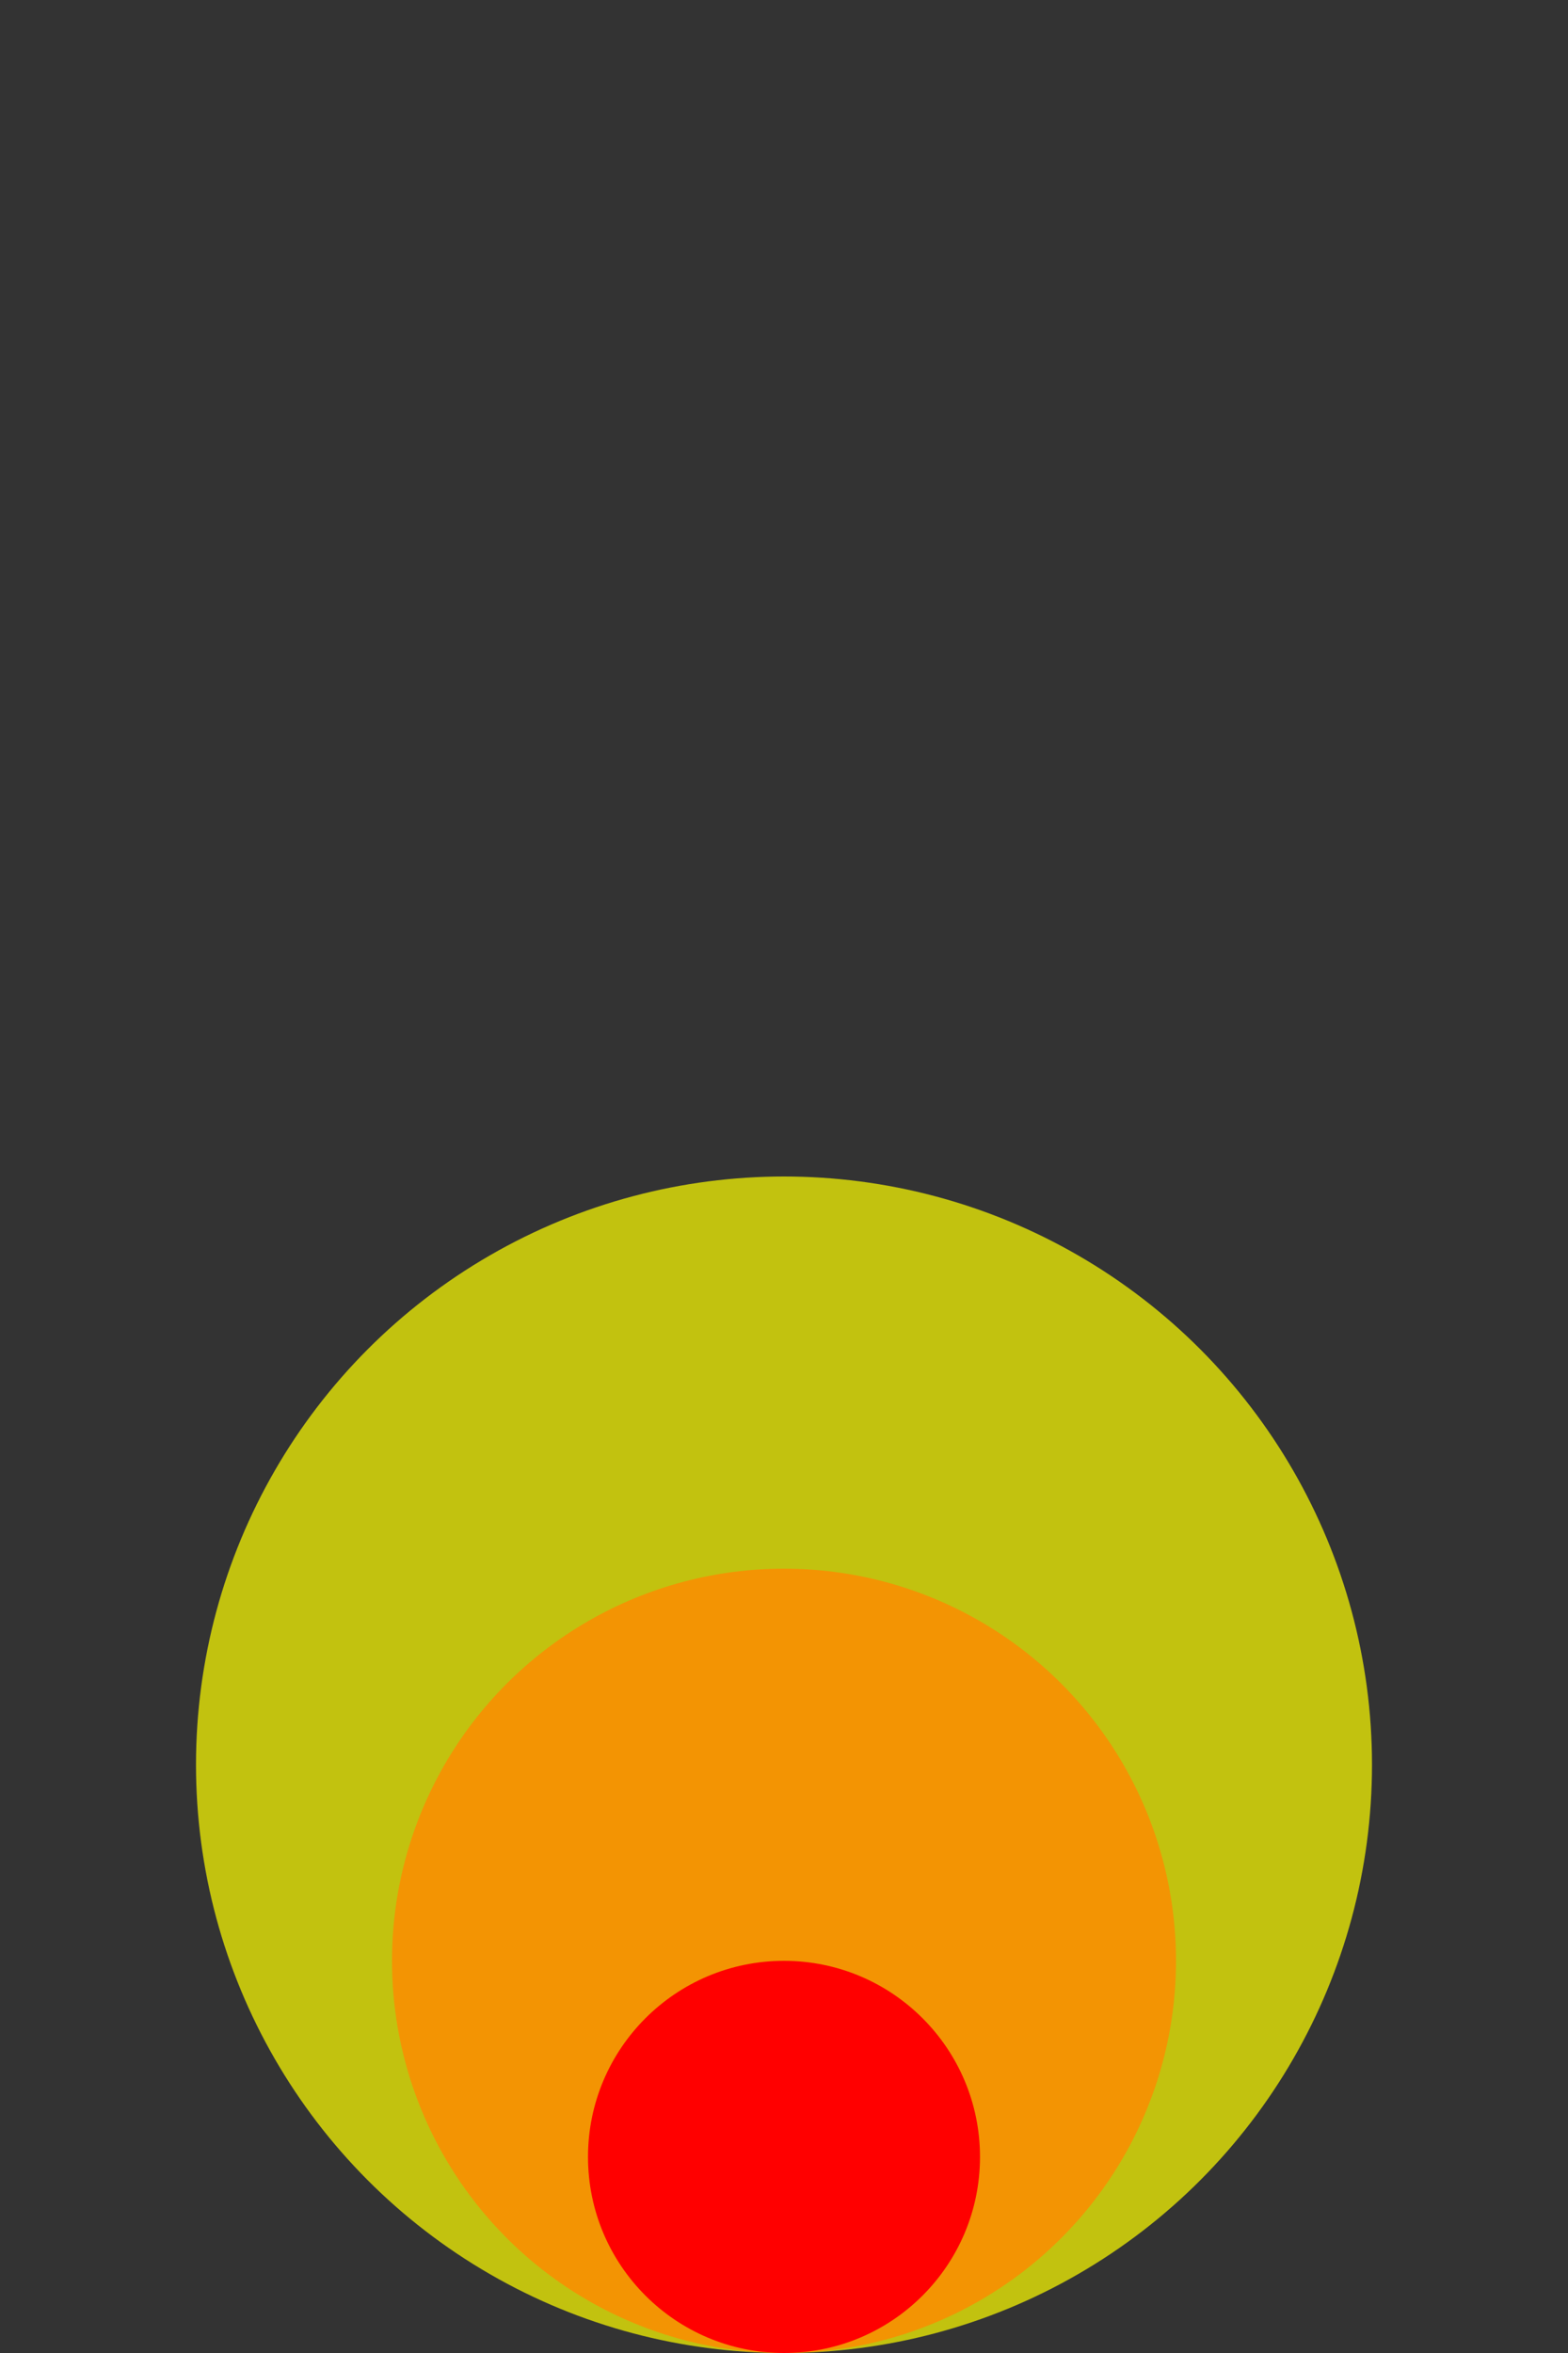 <svg xmlns="http://www.w3.org/2000/svg" width="16" height="24" viewBox="0 0 16 24">
  <rect x="0" y="0" width="16" height="24" fill="#333333" stroke="none"/>
  <ellipse cx="8" cy="18" rx="6" ry="6" fill="#ff0" opacity="0.7"/>
  <ellipse cx="8" cy="20" rx="4" ry="4" fill="#f80" opacity="0.8"/>
  <ellipse cx="8" cy="22" rx="2" ry="2" fill="#f00" opacity="1"/>
</svg>
